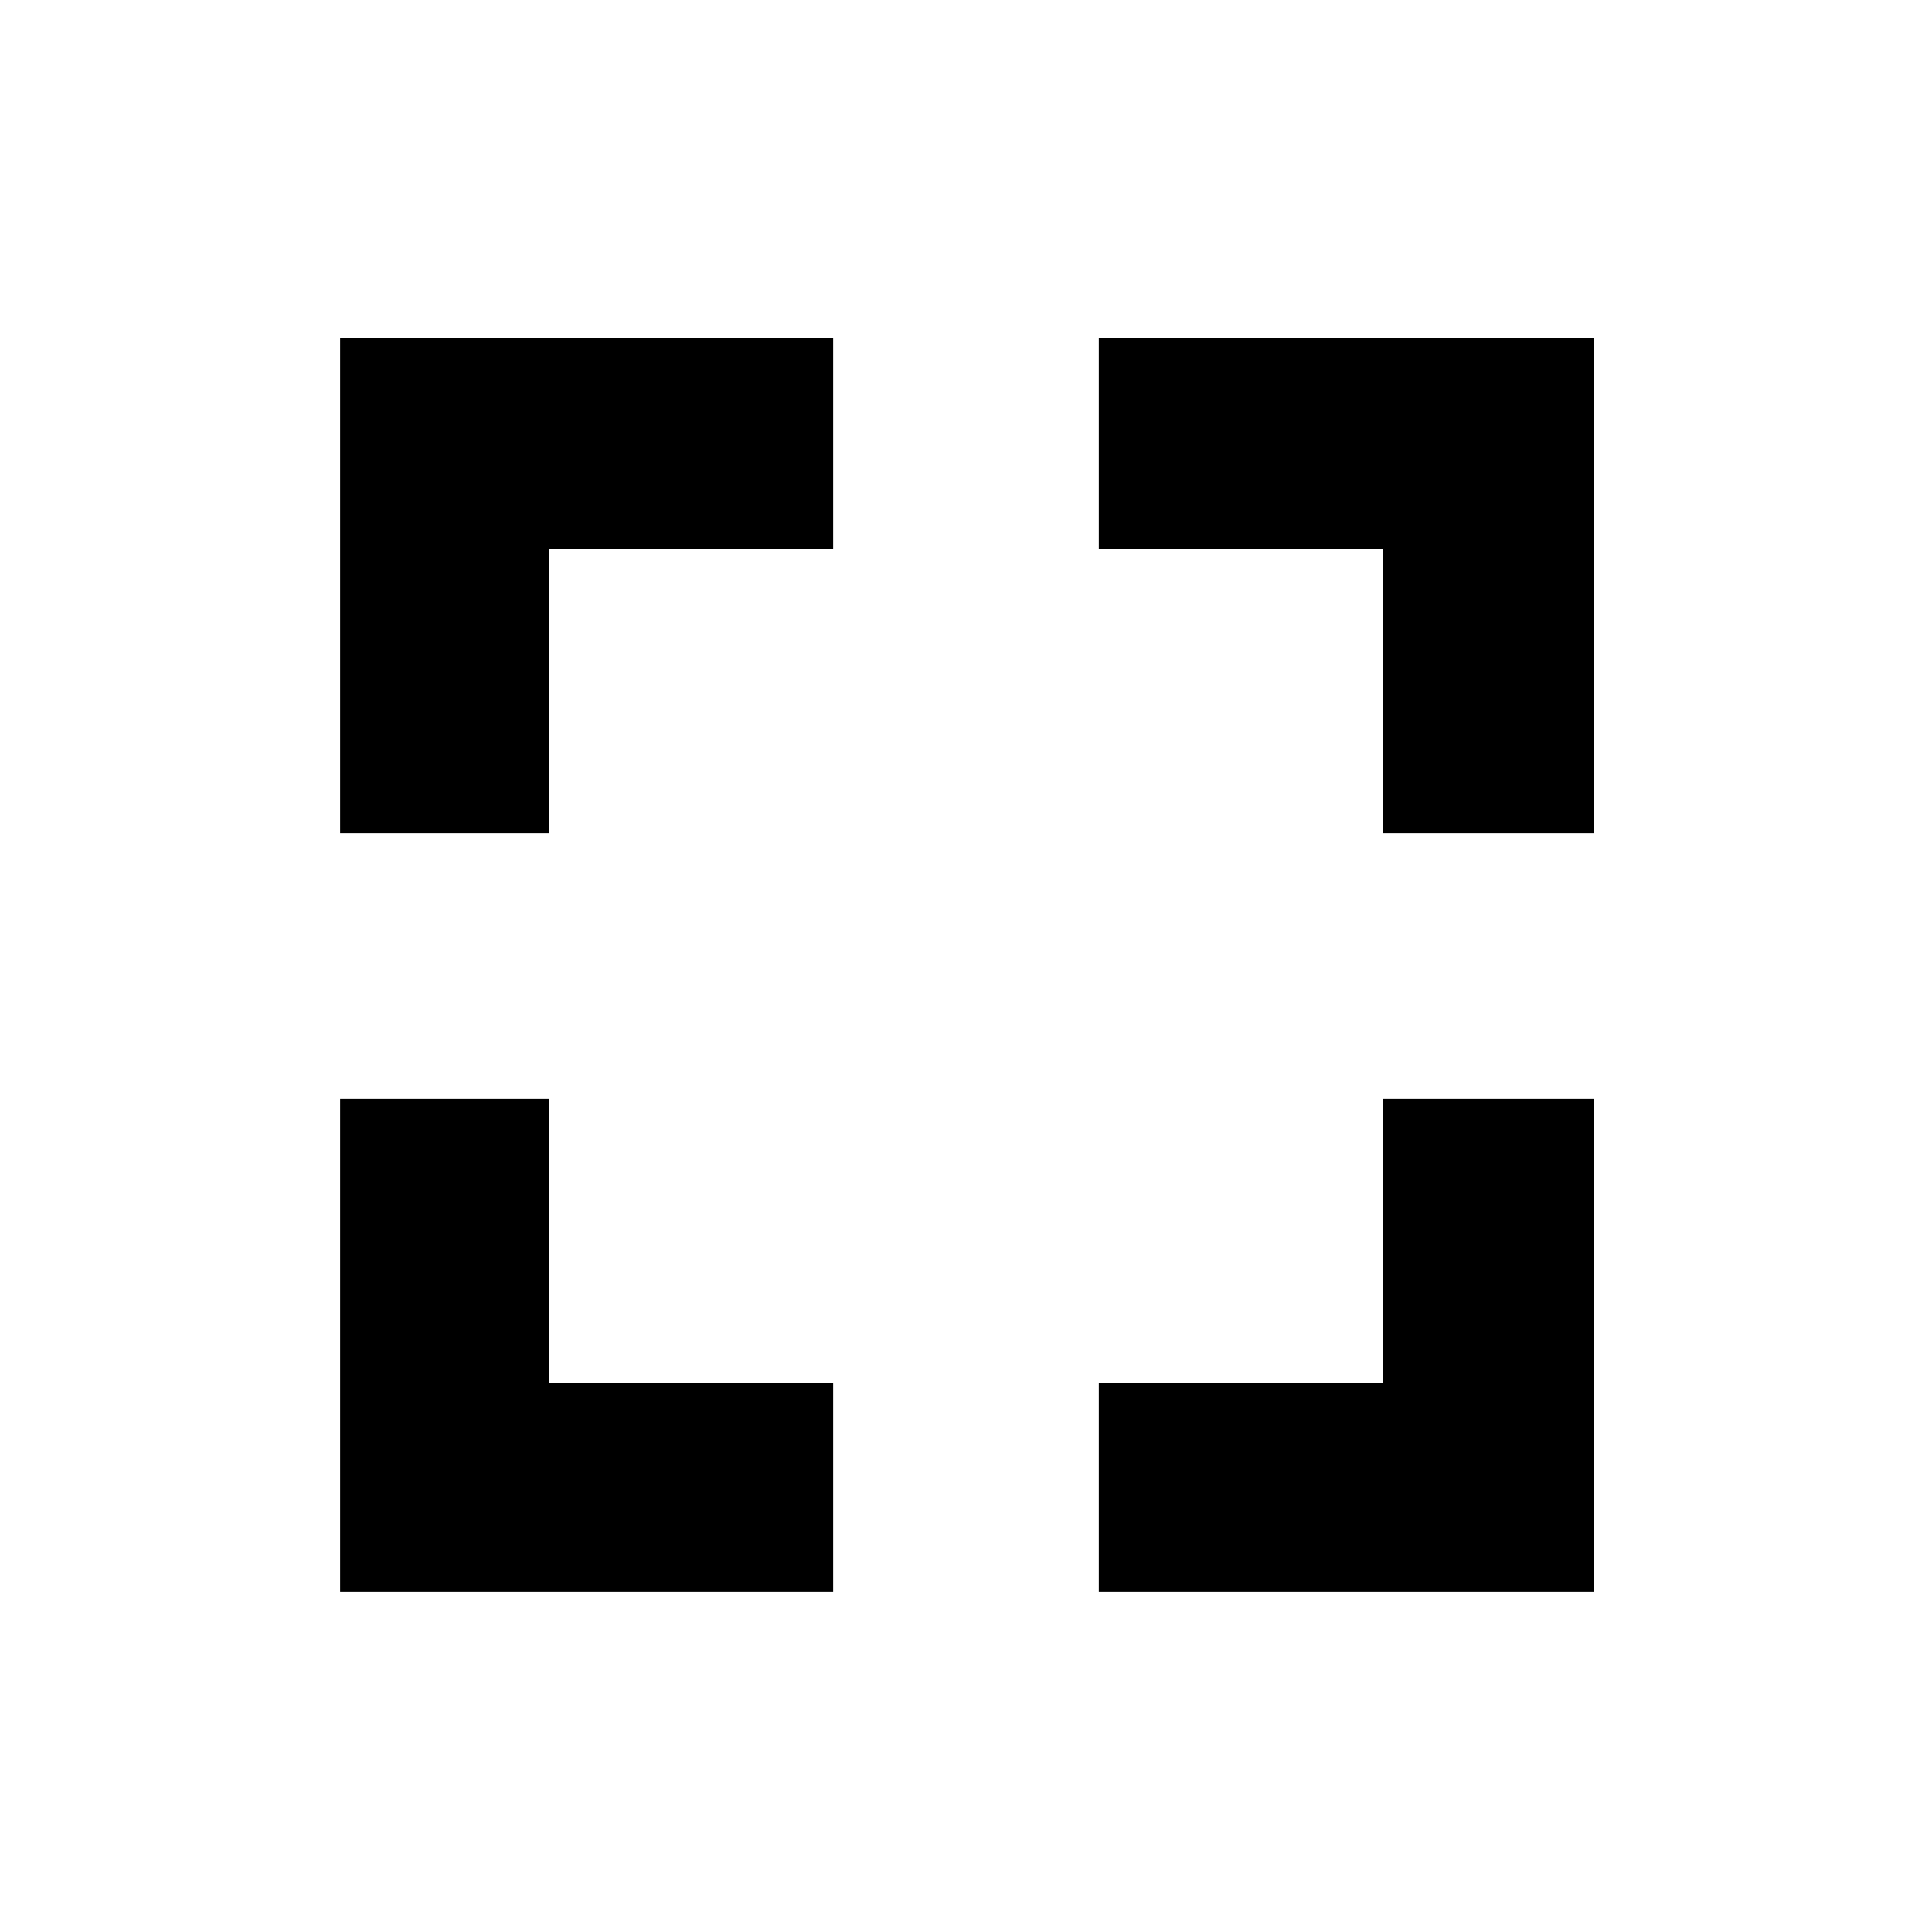 <svg xmlns="http://www.w3.org/2000/svg" height="40" width="40"><path d="M7.042 32.958V22.75h4.333v5.875h5.875v4.333Zm0-15.708V7H17.25v4.375h-5.875v5.875ZM22.75 32.958v-4.333h5.875V22.75H33v10.208Zm5.875-15.708v-5.875H22.75V7H33v10.25Z"/></svg>